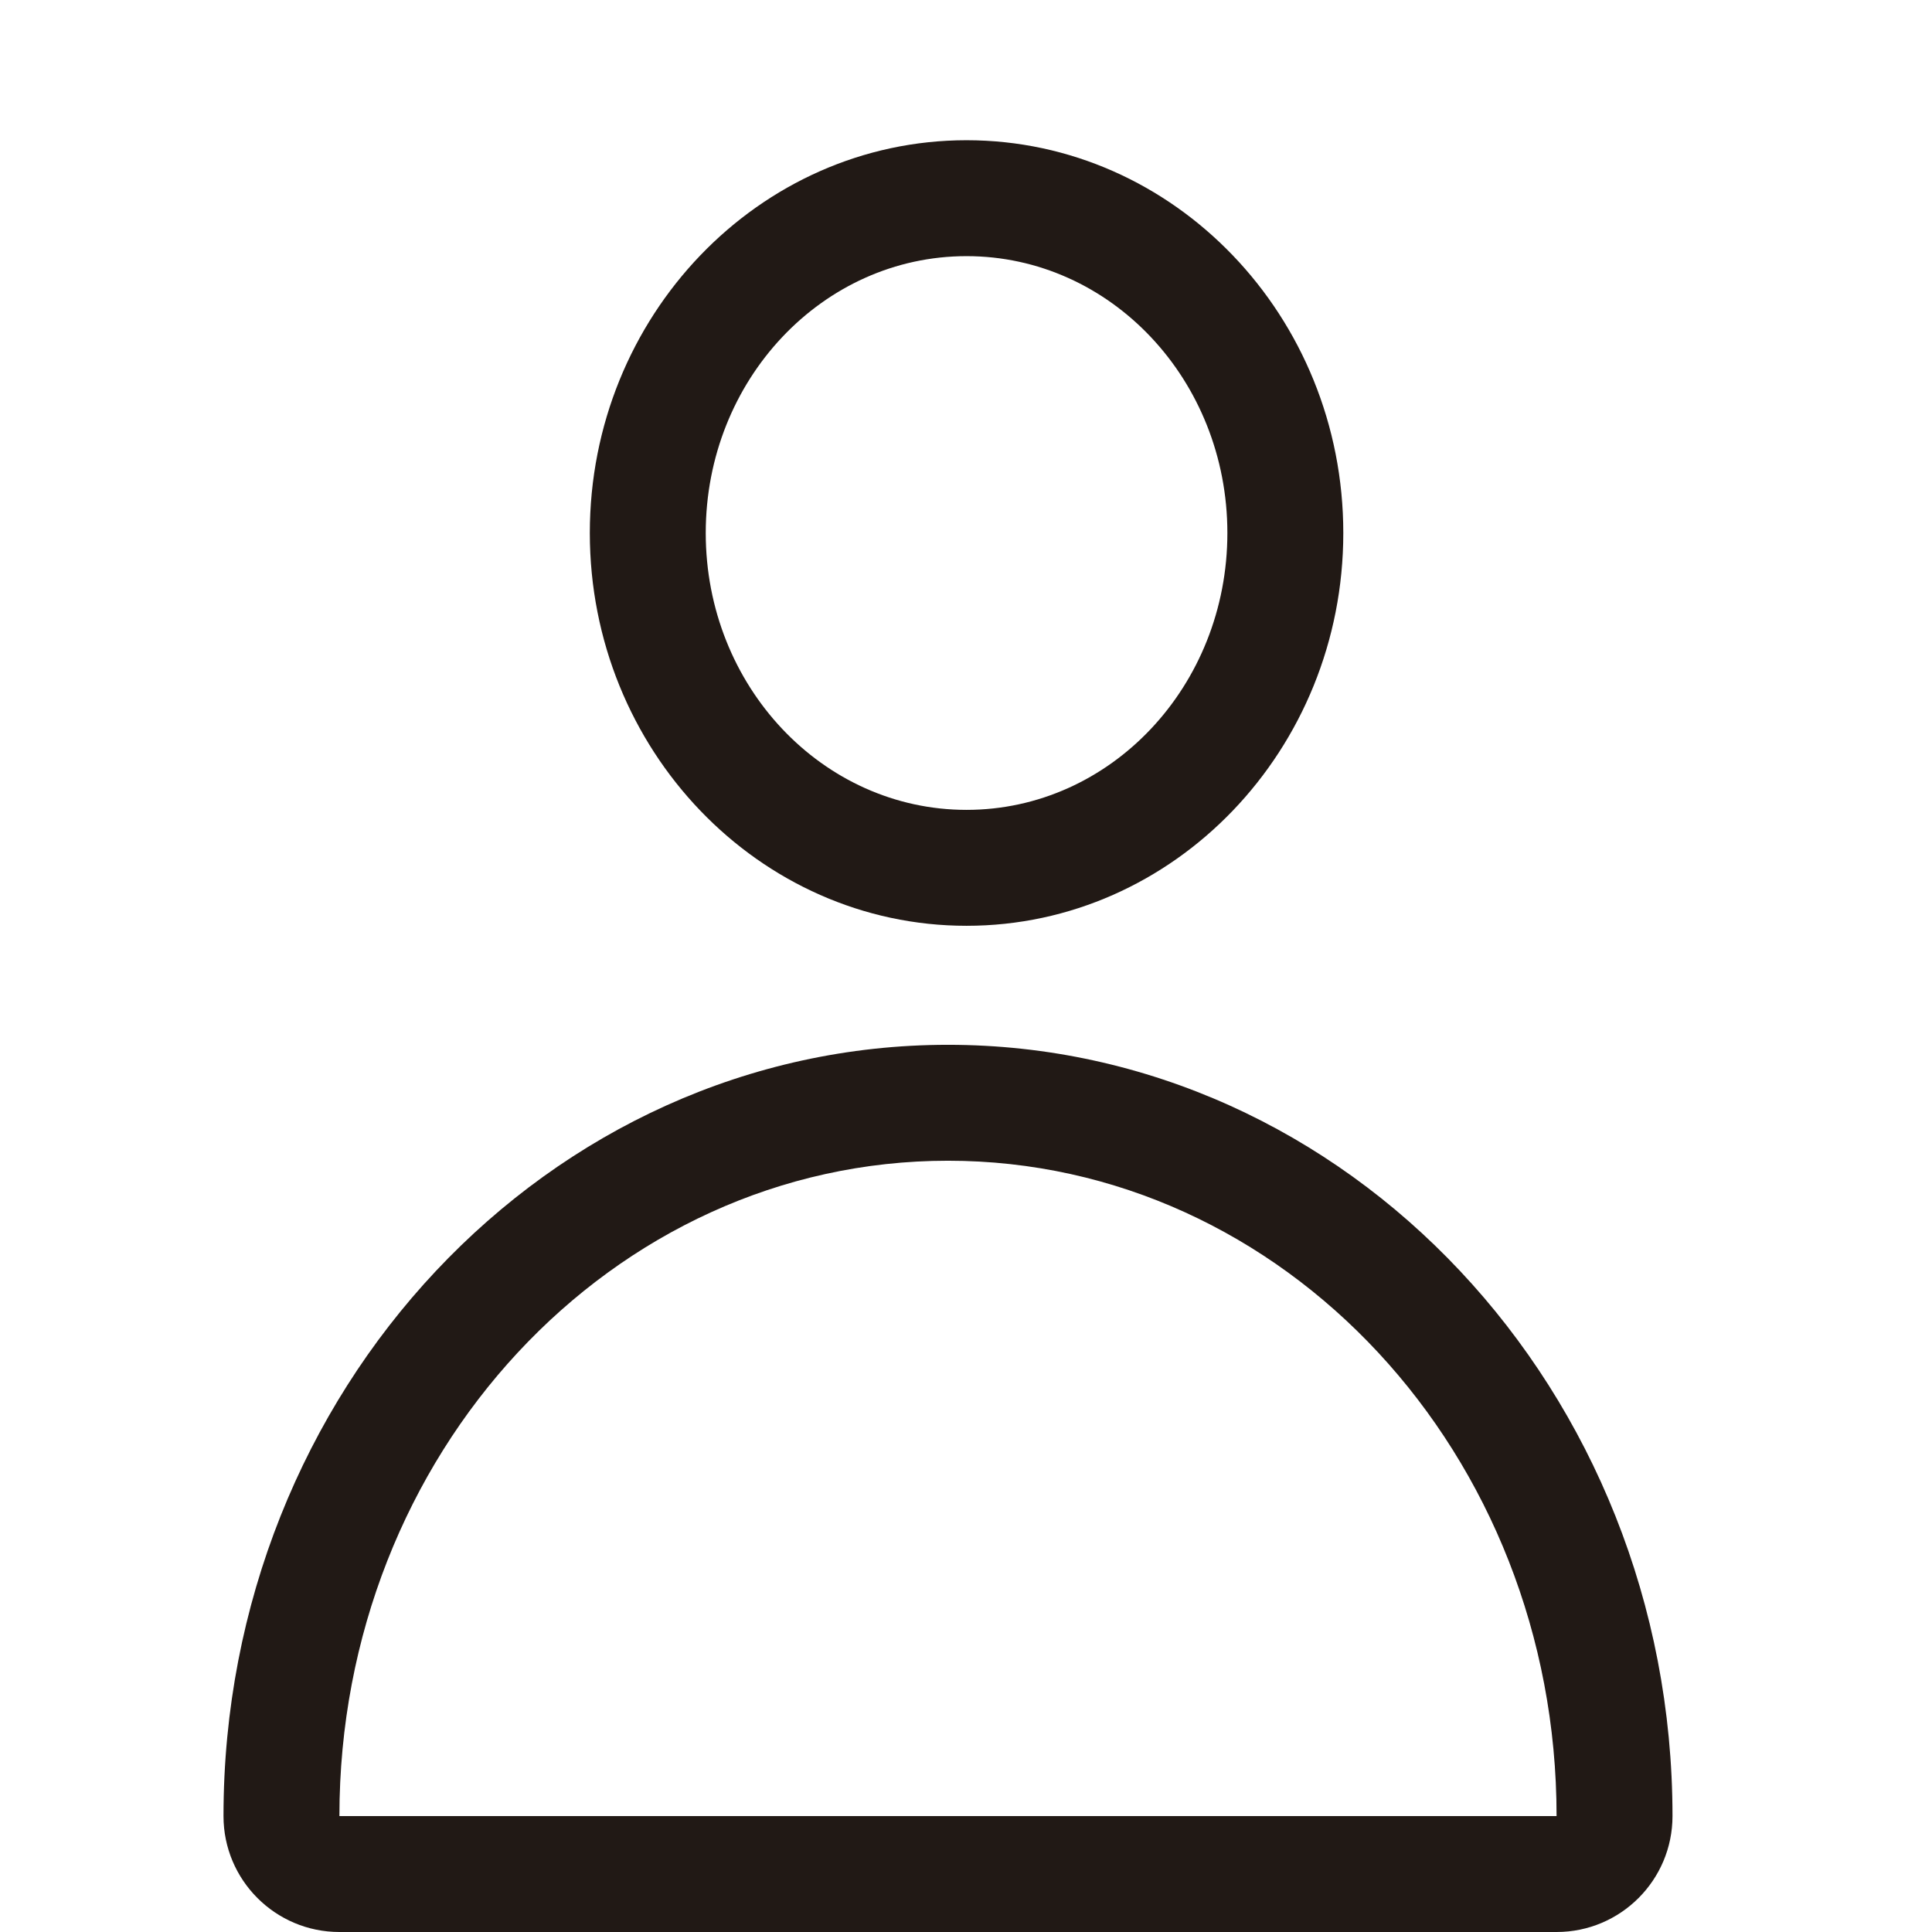 <?xml version="1.0" encoding="utf-8"?>
<!-- Generator: Adobe Illustrator 16.0.0, SVG Export Plug-In . SVG Version: 6.00 Build 0)  -->
<!DOCTYPE svg PUBLIC "-//W3C//DTD SVG 1.1//EN" "http://www.w3.org/Graphics/SVG/1.1/DTD/svg11.dtd">
<svg version="1.1" xmlns="http://www.w3.org/2000/svg" xmlns:xlink="http://www.w3.org/1999/xlink" x="0px" y="0px" width="100px"
	 height="100px" viewBox="0 0 100 100" enable-background="new 0 0 100 100" xml:space="preserve">
<g id="Layer_3" display="none">
</g>
<g id="Your_Icon">
</g>
<g id="Layer_4">
	<g>
		<path fill="none" d="M50.028,41.919c7.458,0,13.501-6.413,13.501-14.331c0-7.917-6.043-14.33-13.501-14.33
			c-7.456,0-13.499,6.413-13.499,14.33C36.529,35.506,42.572,41.919,50.028,41.919z"/>
		<path fill="none" d="M49.068,60.079c-17.394,0-31.5,15.184-31.5,33.921h63C80.568,75.263,66.462,60.079,49.068,60.079z"/>
		<path fill="#211915" d="M49.068,54.079c-20.678,0-37.5,17.908-37.5,39.921c0,3.313,2.687,6,6,6h63c3.313,0,6-2.687,6-6
			C86.568,71.987,69.746,54.079,49.068,54.079z M17.568,94c0-18.737,14.106-33.921,31.5-33.921s31.5,15.184,31.5,33.921H17.568z"/>
		<path fill="#211915" d="M50.028,47.919c10.753,0,19.501-9.12,19.501-20.331c0-11.21-8.748-20.33-19.501-20.33
			c-10.752,0-19.499,9.12-19.499,20.33C30.529,38.799,39.276,47.919,50.028,47.919z M50.028,13.258
			c7.458,0,13.501,6.413,13.501,14.33c0,7.918-6.043,14.331-13.501,14.331c-7.456,0-13.499-6.413-13.499-14.331
			C36.529,19.671,42.572,13.258,50.028,13.258z"/>
	</g>
</g>
</svg>
